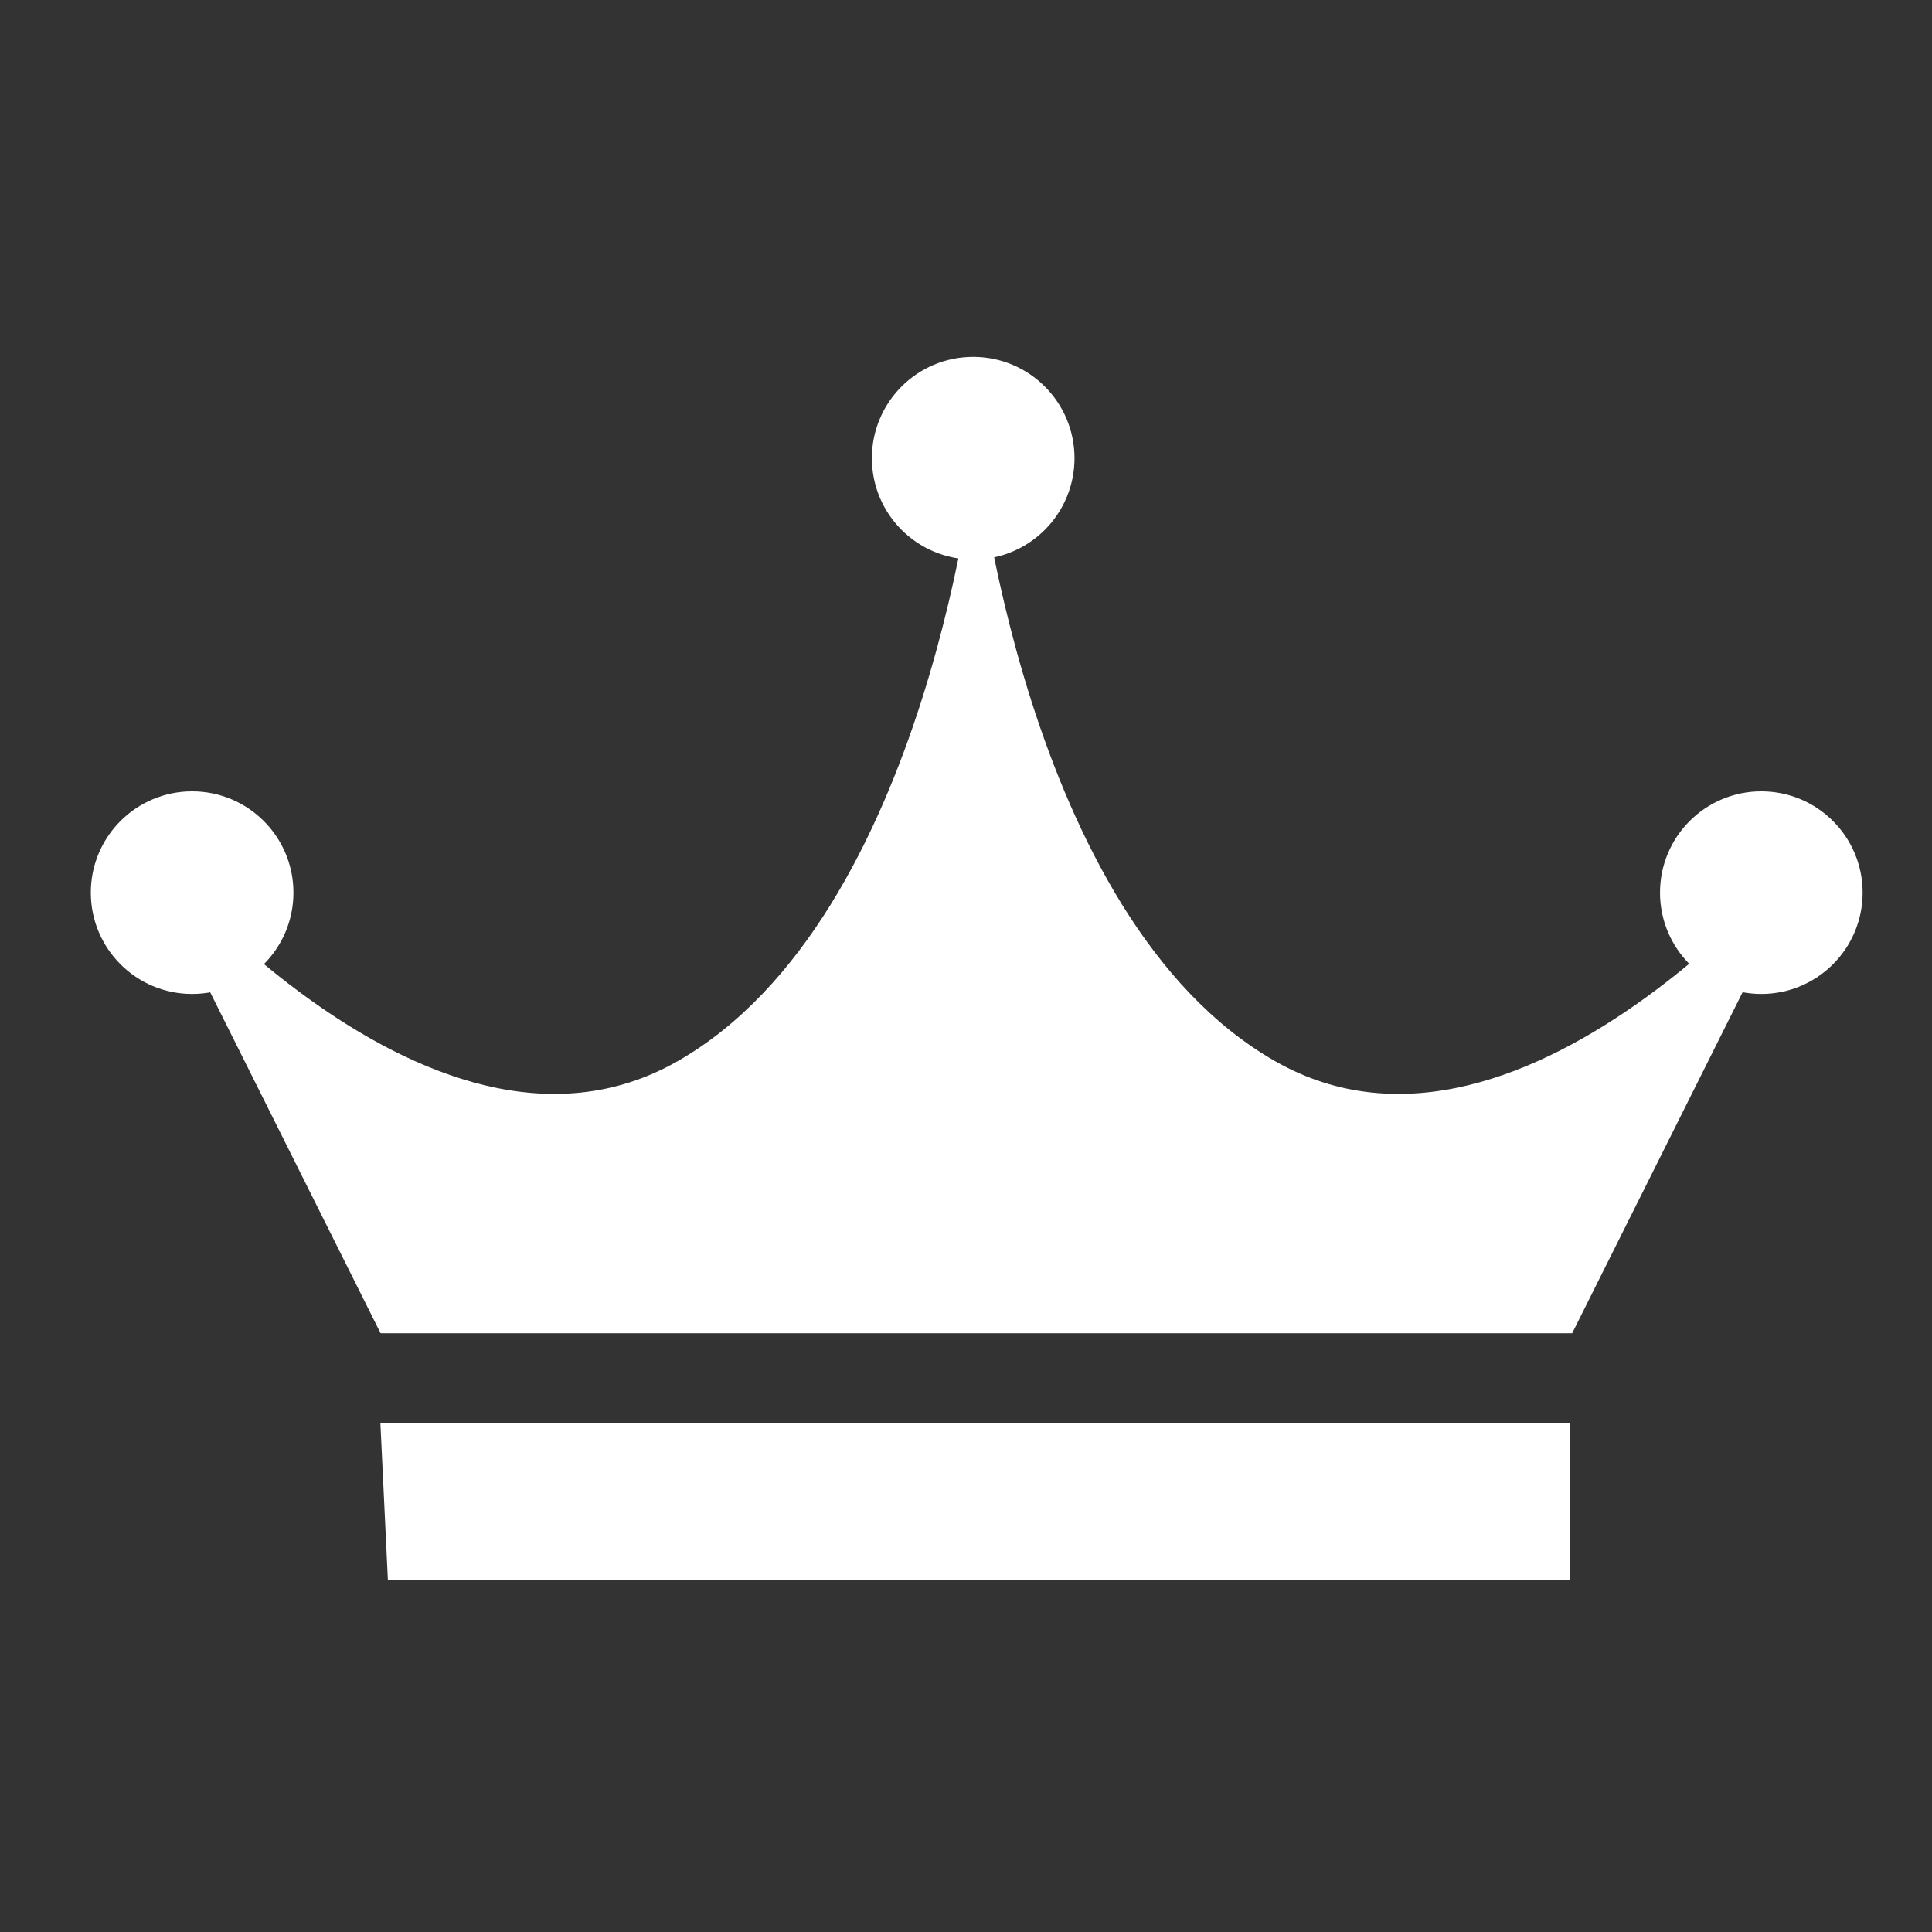 <?xml version="1.0" encoding="UTF-8"?>
<svg width="32" height="32" version="1.1" viewBox="0 0 8.467 8.467" xml:space="preserve" xmlns="http://www.w3.org/2000/svg"><rect x="0" y="0" width="8.467" height="8.467" fill="#333333" stroke="none"/><g fill="#fff"><path d="m1.7 6.926h5.18v-0.691h-5.213z"/><path d="m6.89 5.843 1.108-2.217s-1.303 1.655-2.409 1.025c-1.106-0.63-1.31-2.69-1.31-2.69s-0.204 2.059-1.31 2.69c-1.106 0.63-2.409-1.025-2.409-1.025l1.108 2.217"/><circle cx=".842" cy="3.912" r=".444"/><circle cx="7.719" cy="3.912" r=".444"/><circle cx="4.265" cy="2.008" r=".444"/></g></svg>
